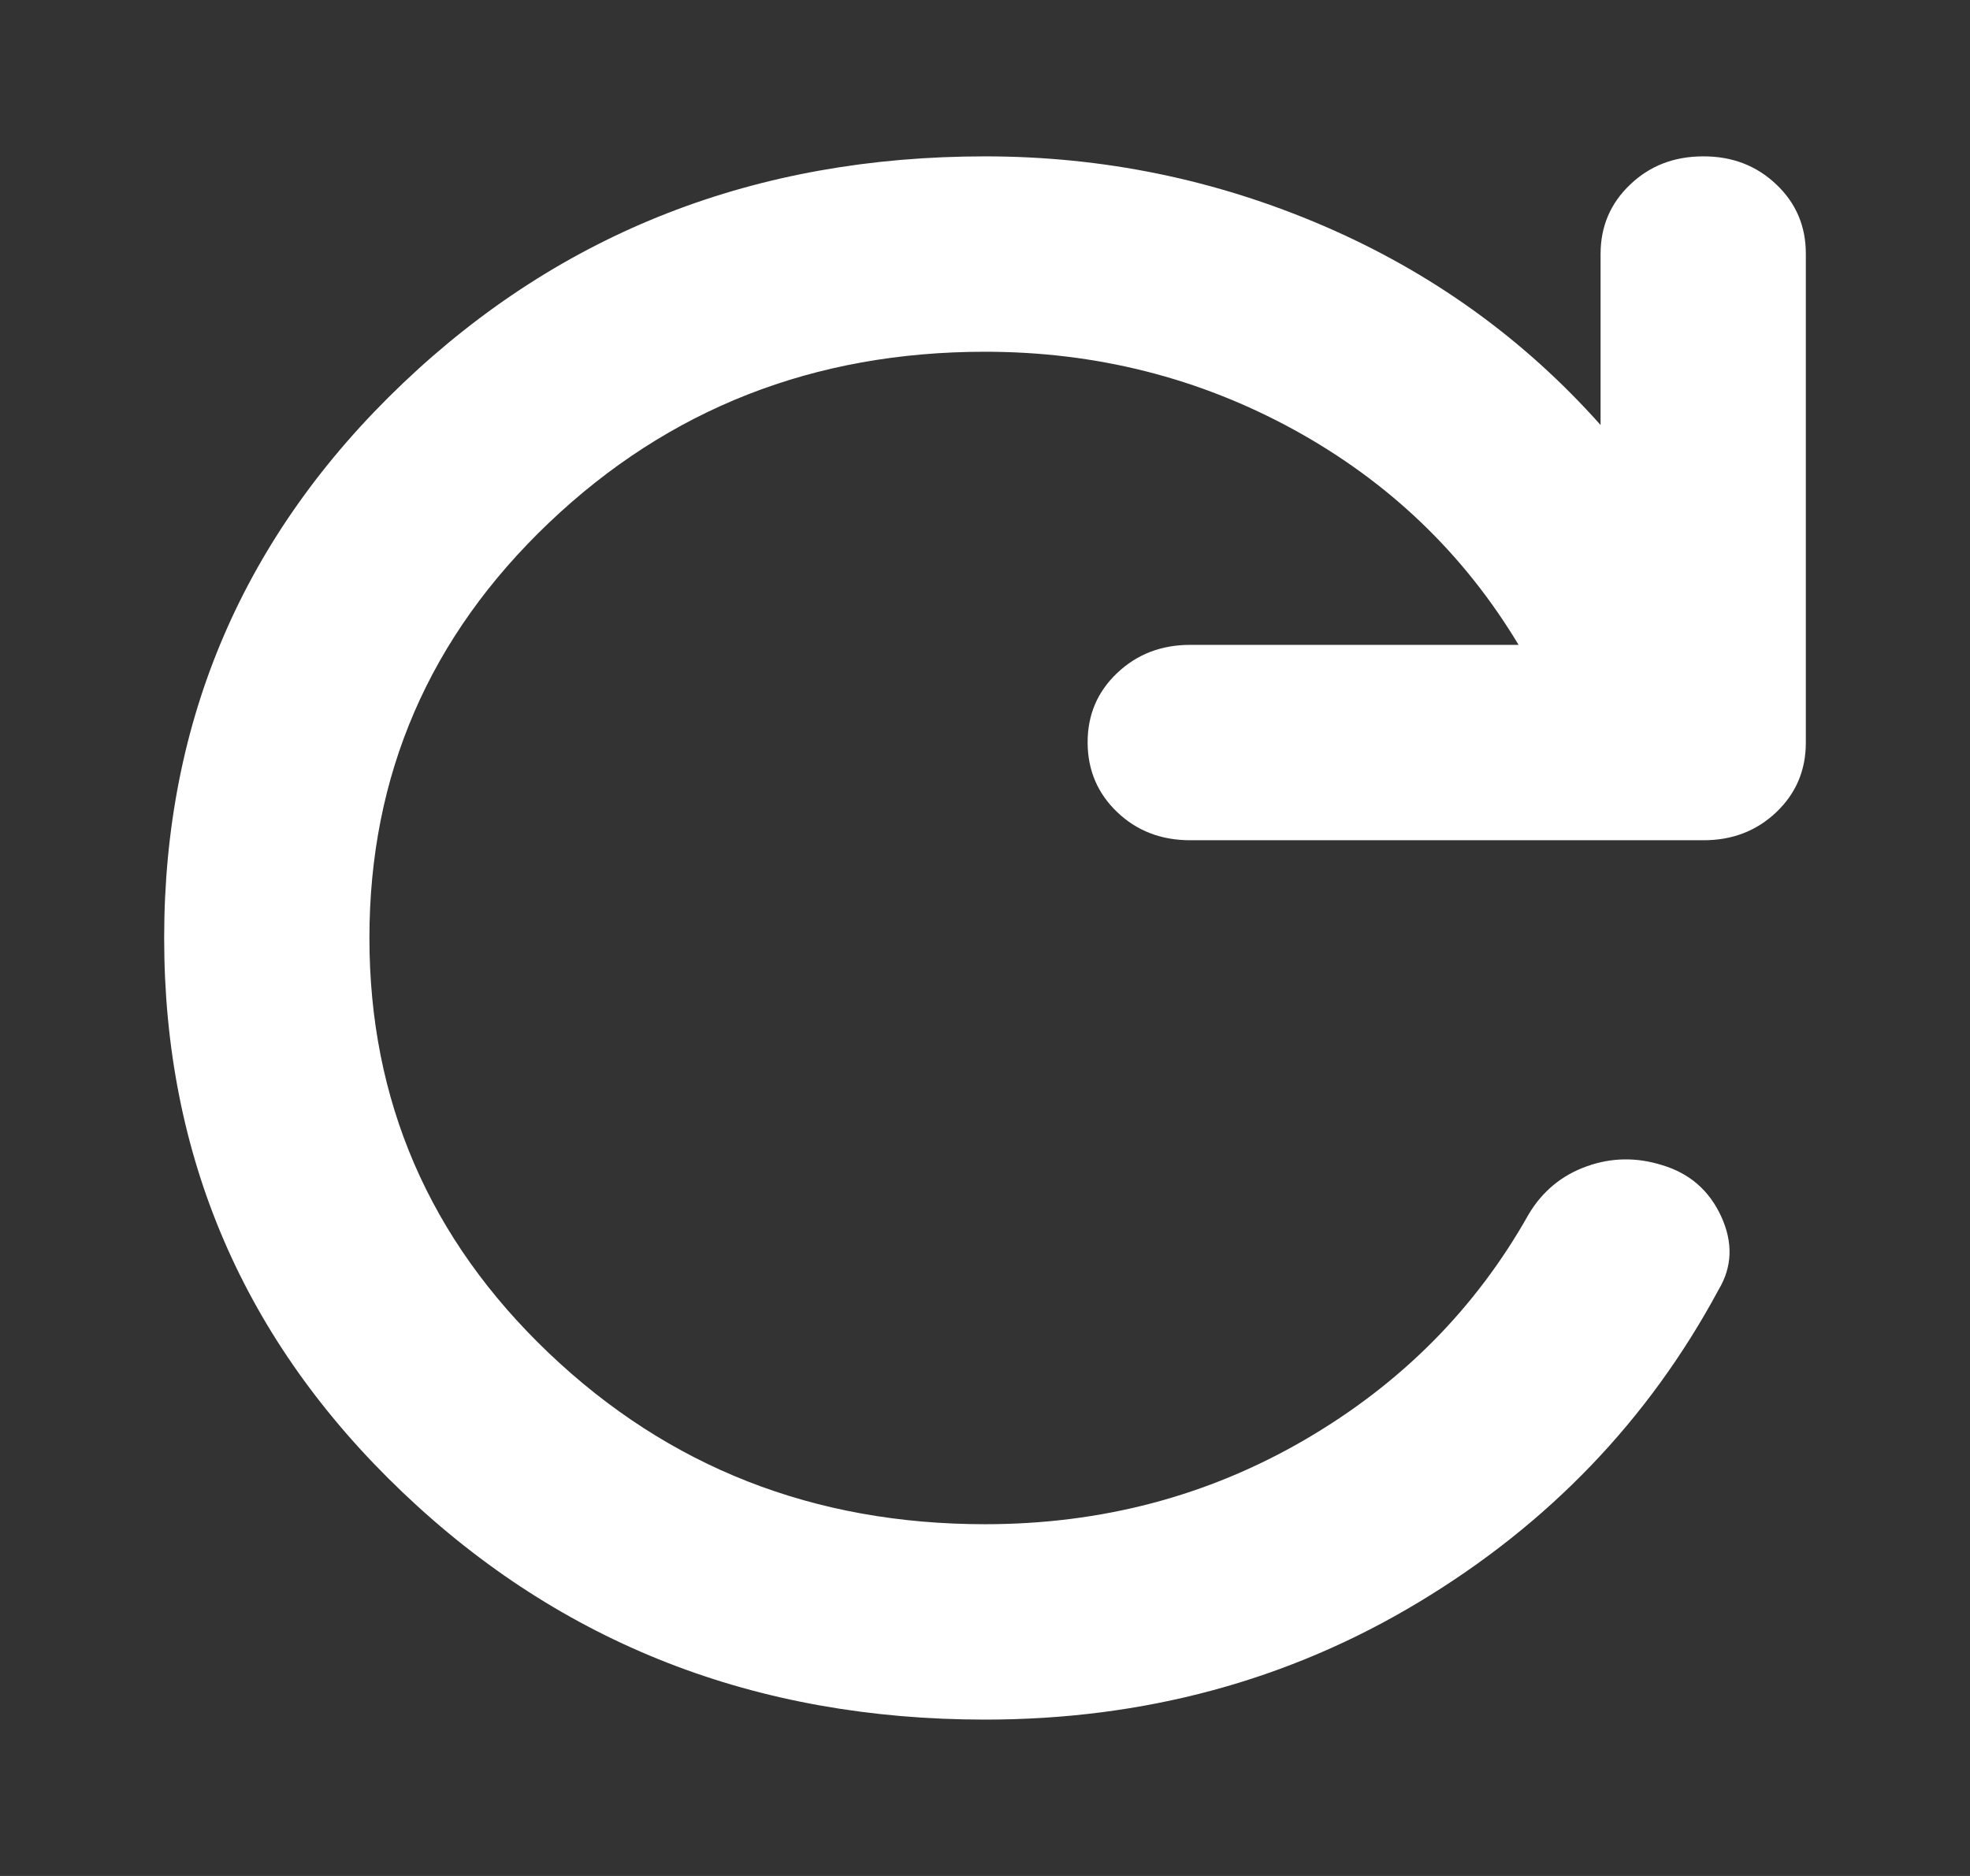 <svg width="21" height="20" viewBox="0 0 21 20" fill="none" xmlns="http://www.w3.org/2000/svg">
<rect x="0" y="0" width="21" height="20" fill="#333333" stroke="none"/>
<path d="M10.5 18.333C8.057 18.333 5.988 17.526 4.293 15.911C2.598 14.297 1.75 12.326 1.75 10C1.75 7.674 2.598 5.703 4.293 4.088C5.988 2.474 8.057 1.667 10.5 1.667C11.758 1.667 12.961 1.914 14.109 2.408C15.258 2.903 16.242 3.61 17.062 4.531V2.708C17.062 2.413 17.168 2.166 17.378 1.967C17.587 1.767 17.847 1.667 18.156 1.667C18.465 1.666 18.725 1.766 18.936 1.967C19.147 2.167 19.251 2.415 19.25 2.708V7.917C19.25 8.212 19.145 8.459 18.935 8.659C18.725 8.859 18.465 8.959 18.156 8.958L12.688 8.958C12.378 8.958 12.118 8.858 11.909 8.658C11.7 8.458 11.595 8.211 11.594 7.917C11.593 7.622 11.698 7.375 11.909 7.175C12.12 6.975 12.379 6.875 12.688 6.875H16.188C15.604 5.903 14.807 5.139 13.796 4.583C12.784 4.028 11.686 3.75 10.5 3.75C8.677 3.75 7.128 4.358 5.852 5.573C4.576 6.788 3.938 8.264 3.938 10C3.938 11.736 4.576 13.212 5.852 14.427C7.128 15.642 8.677 16.25 10.5 16.25C11.74 16.25 12.874 15.951 13.905 15.352C14.935 14.753 15.732 13.95 16.297 12.943C16.443 12.7 16.648 12.53 16.913 12.435C17.177 12.34 17.446 12.336 17.719 12.422C18.01 12.509 18.22 12.691 18.348 12.969C18.475 13.246 18.466 13.507 18.32 13.75C17.573 15.139 16.506 16.25 15.121 17.083C13.736 17.917 12.195 18.333 10.5 18.333Z" fill="white"/>
</svg>
